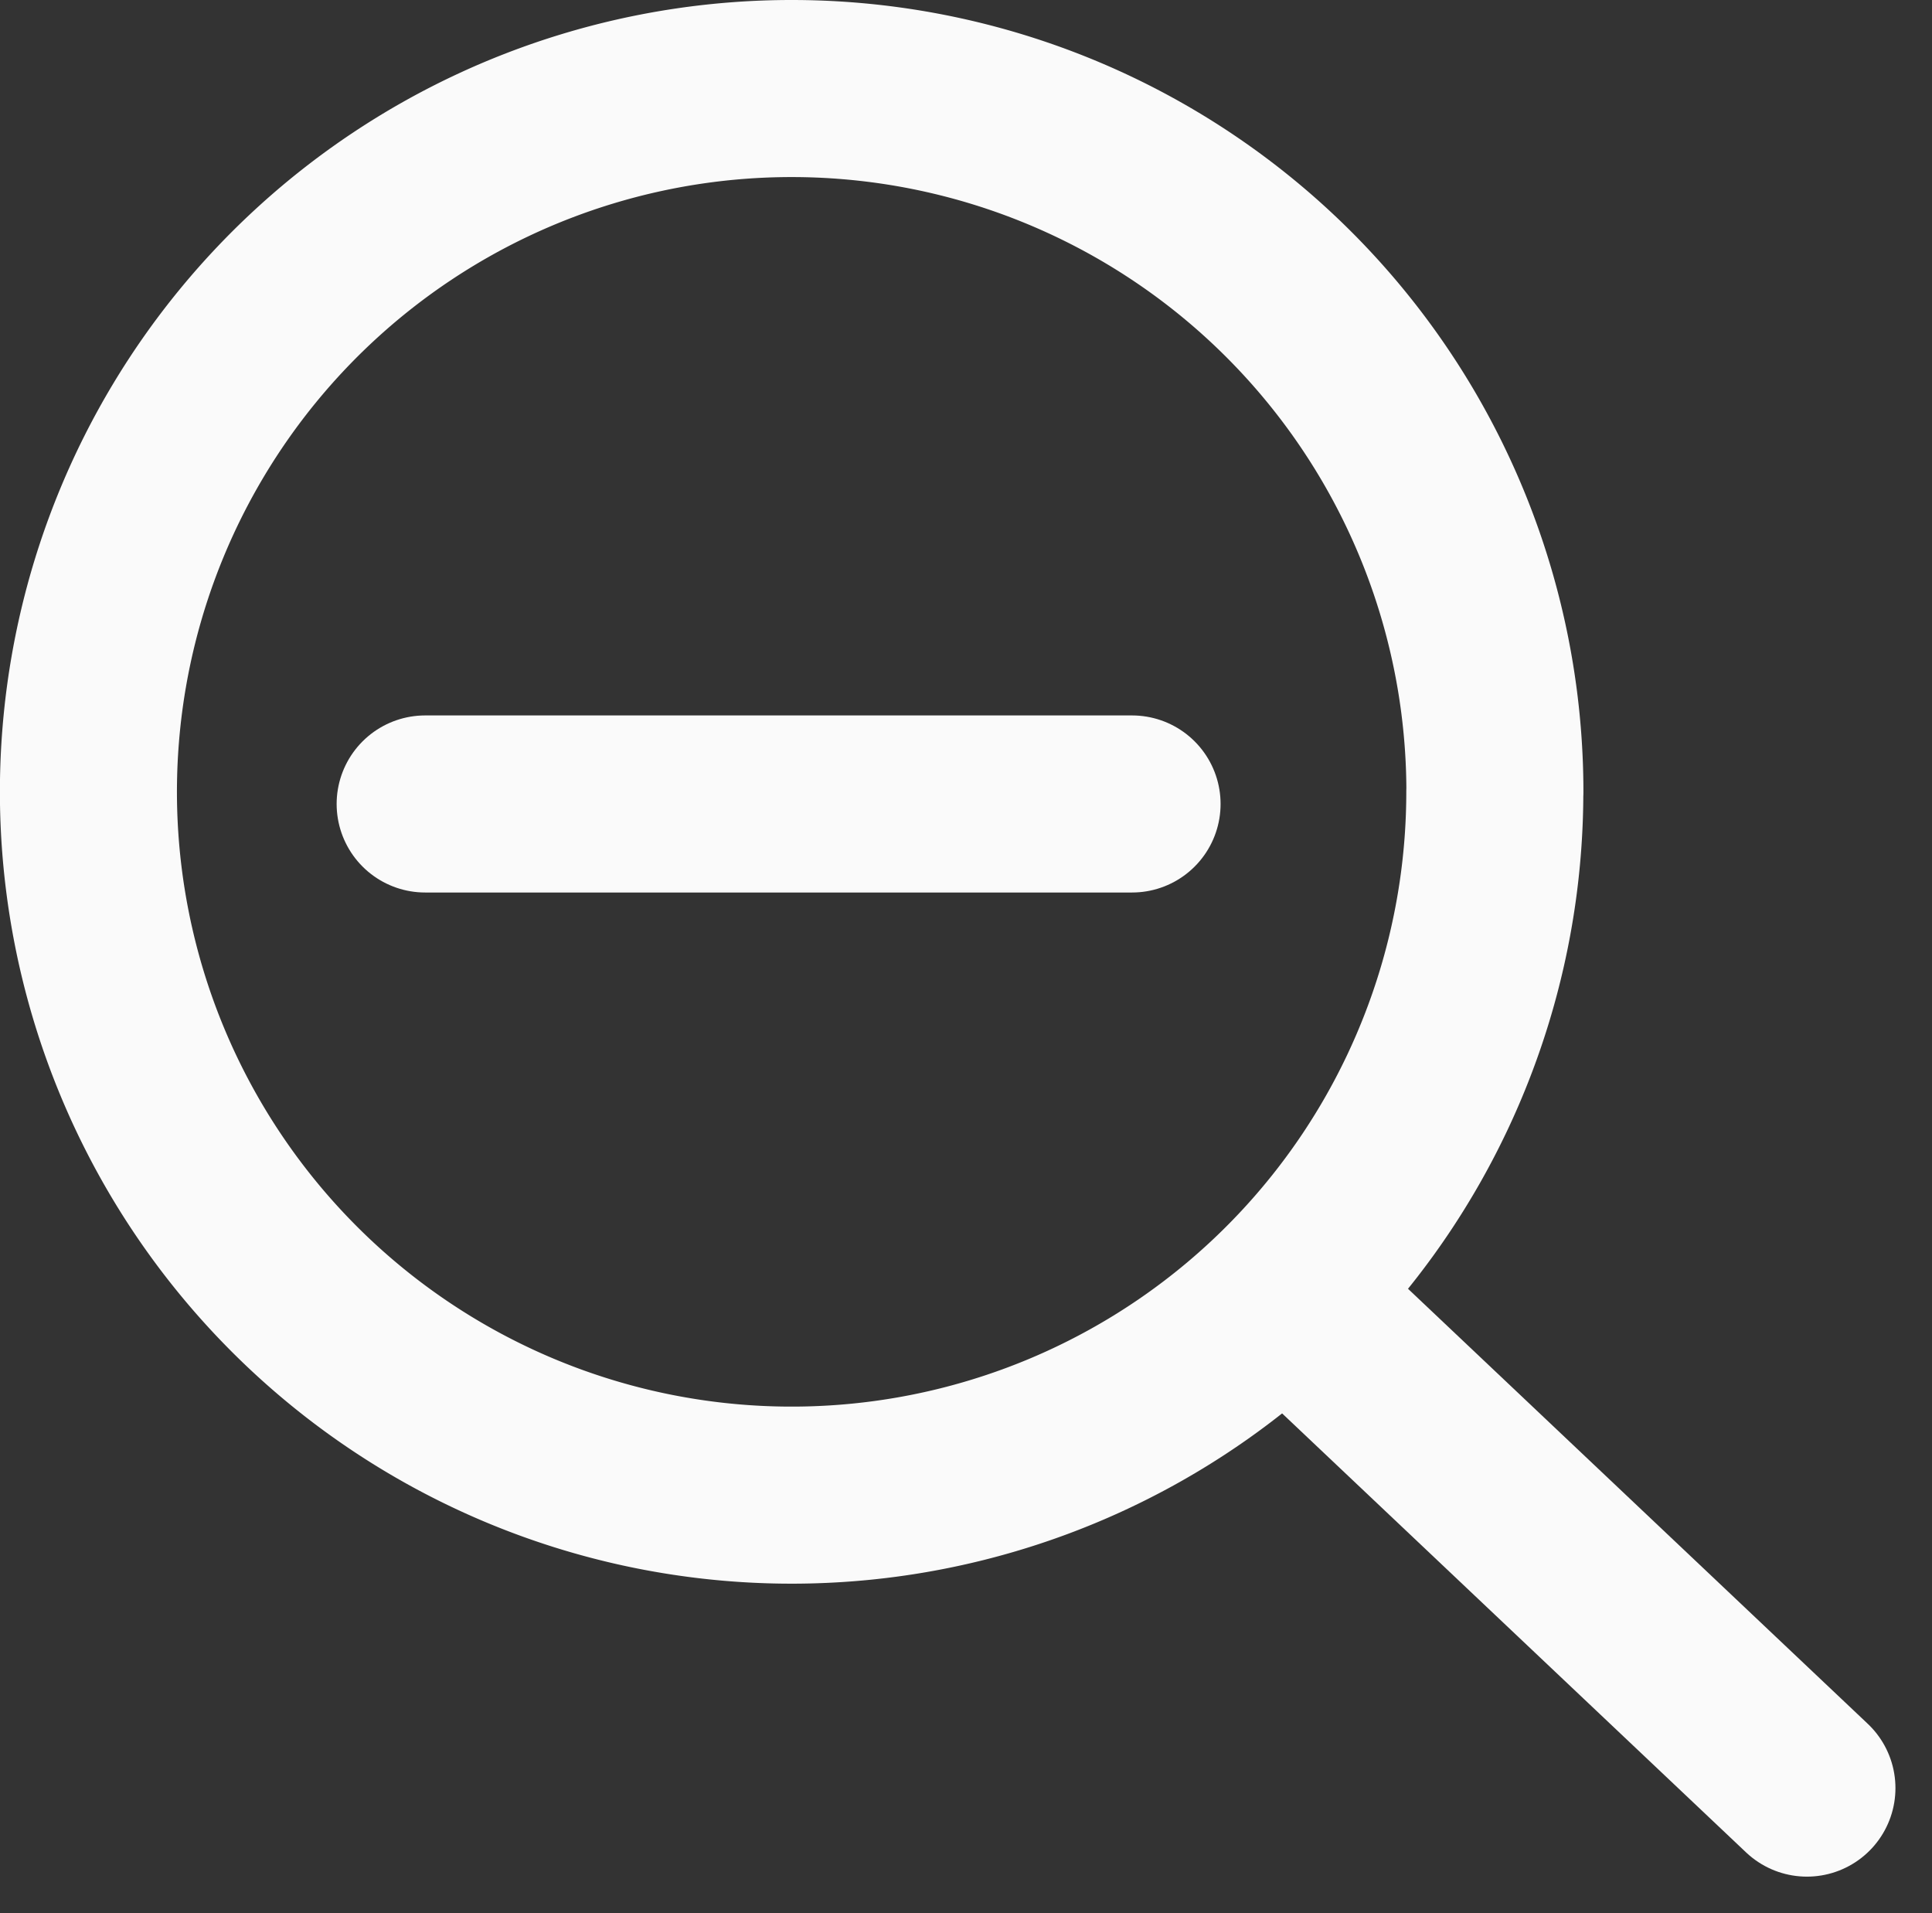 <svg xmlns="http://www.w3.org/2000/svg" width="21.826" height="21.611" viewBox="0 0 21.826 21.611">
  <rect x="0" y="0" width="21.826" height="21.611" fill="#333333" stroke="none"/>
  <g id="Group_420" data-name="Group 420" transform="translate(-48.5 -828)">
    <path id="Path_126" data-name="Path 126" d="M20.387,12.444A7.944,7.944,0,1,1,12.444,4.5a7.944,7.944,0,0,1,7.944,7.944Z" transform="translate(45 824.5)" fill="none" stroke="#fafafa" stroke-linecap="round" stroke-linejoin="round" stroke-width="2"/>
    <path id="Path_127" data-name="Path 127" d="M30.739,30.428l-5.764-5.453" transform="translate(38.174 817.769)" fill="none" stroke="#fafafa" stroke-linecap="round" stroke-linejoin="round" stroke-width="2"/>
    <line id="Line_5" data-name="Line 5" x2="7.986" transform="translate(53.303 837.081)" fill="none" stroke="#fafafa" stroke-linecap="round" stroke-width="2"/>
  </g>
</svg>
